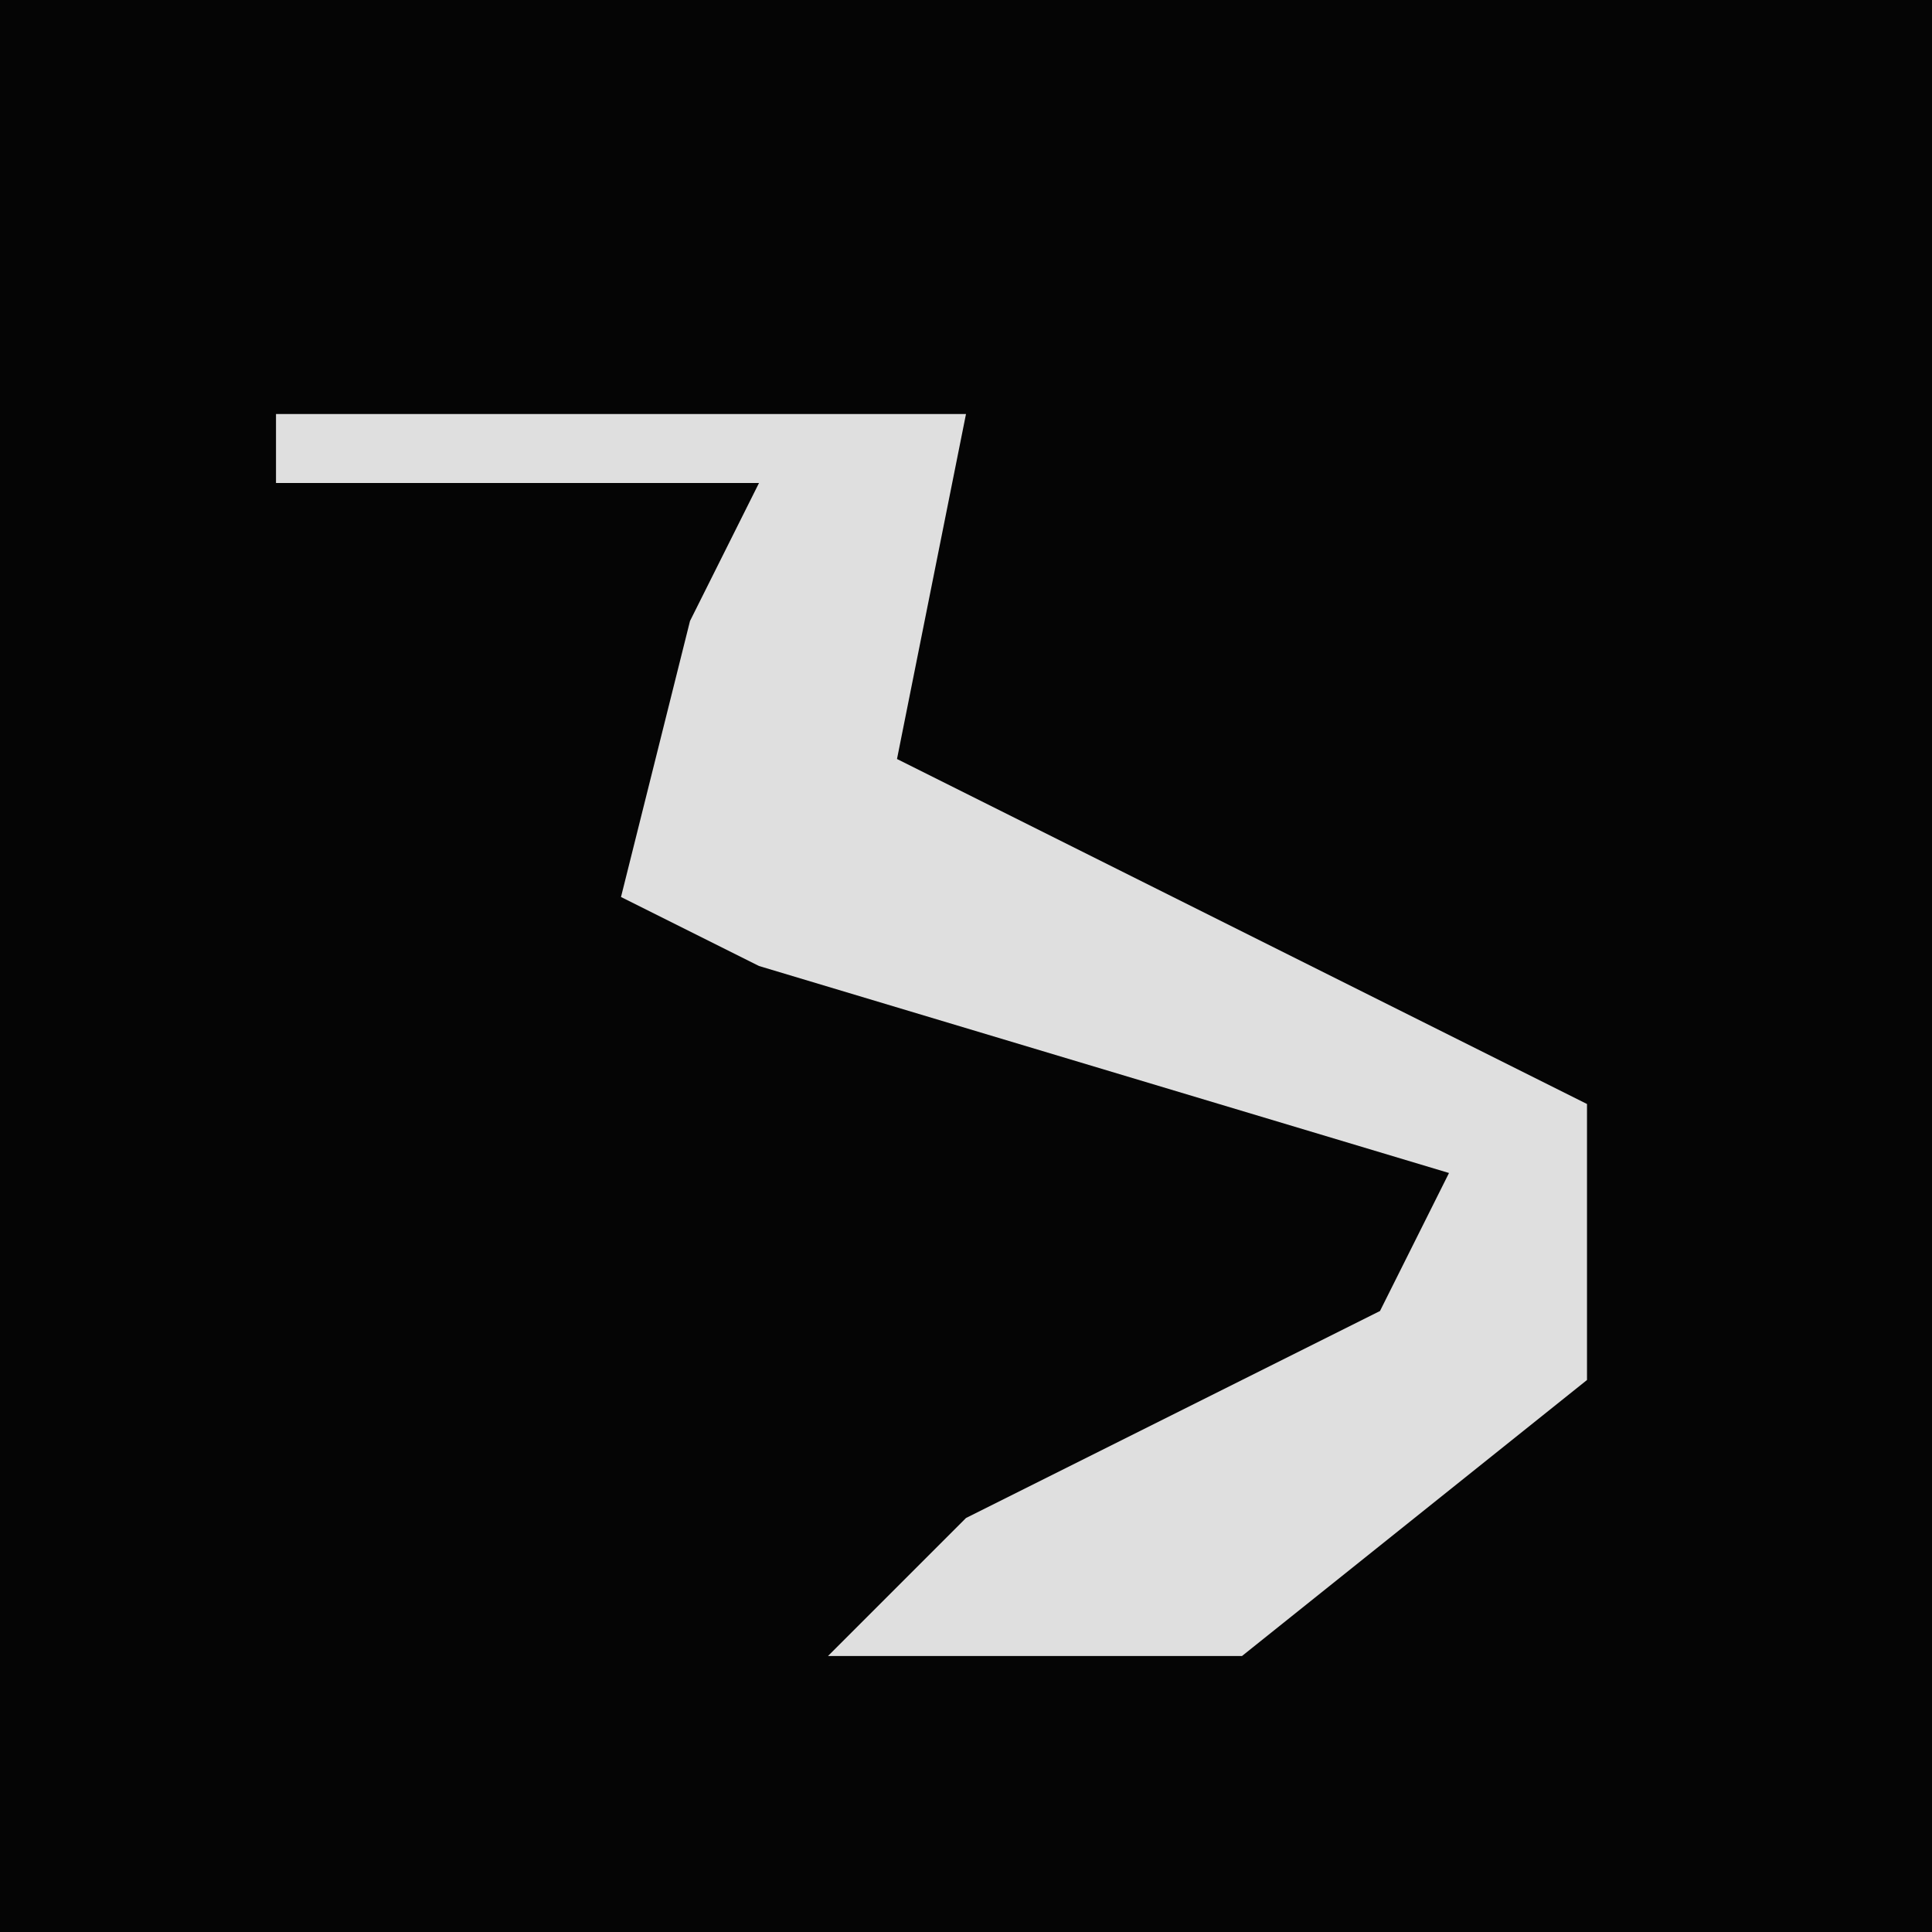 <?xml version="1.0" encoding="UTF-8"?>
<svg version="1.1" xmlns="http://www.w3.org/2000/svg" width="28" height="28">
<path d="M0,0 L28,0 L28,28 L0,28 Z " fill="#050505" transform="translate(0,0)"/>
<path d="M0,0 L10,0 L9,5 L19,10 L19,14 L14,18 L8,18 L10,16 L16,13 L17,11 L7,8 L5,7 L6,3 L7,1 L0,1 Z " fill="#DFDFDF" transform="translate(4,6)"/>
</svg>
